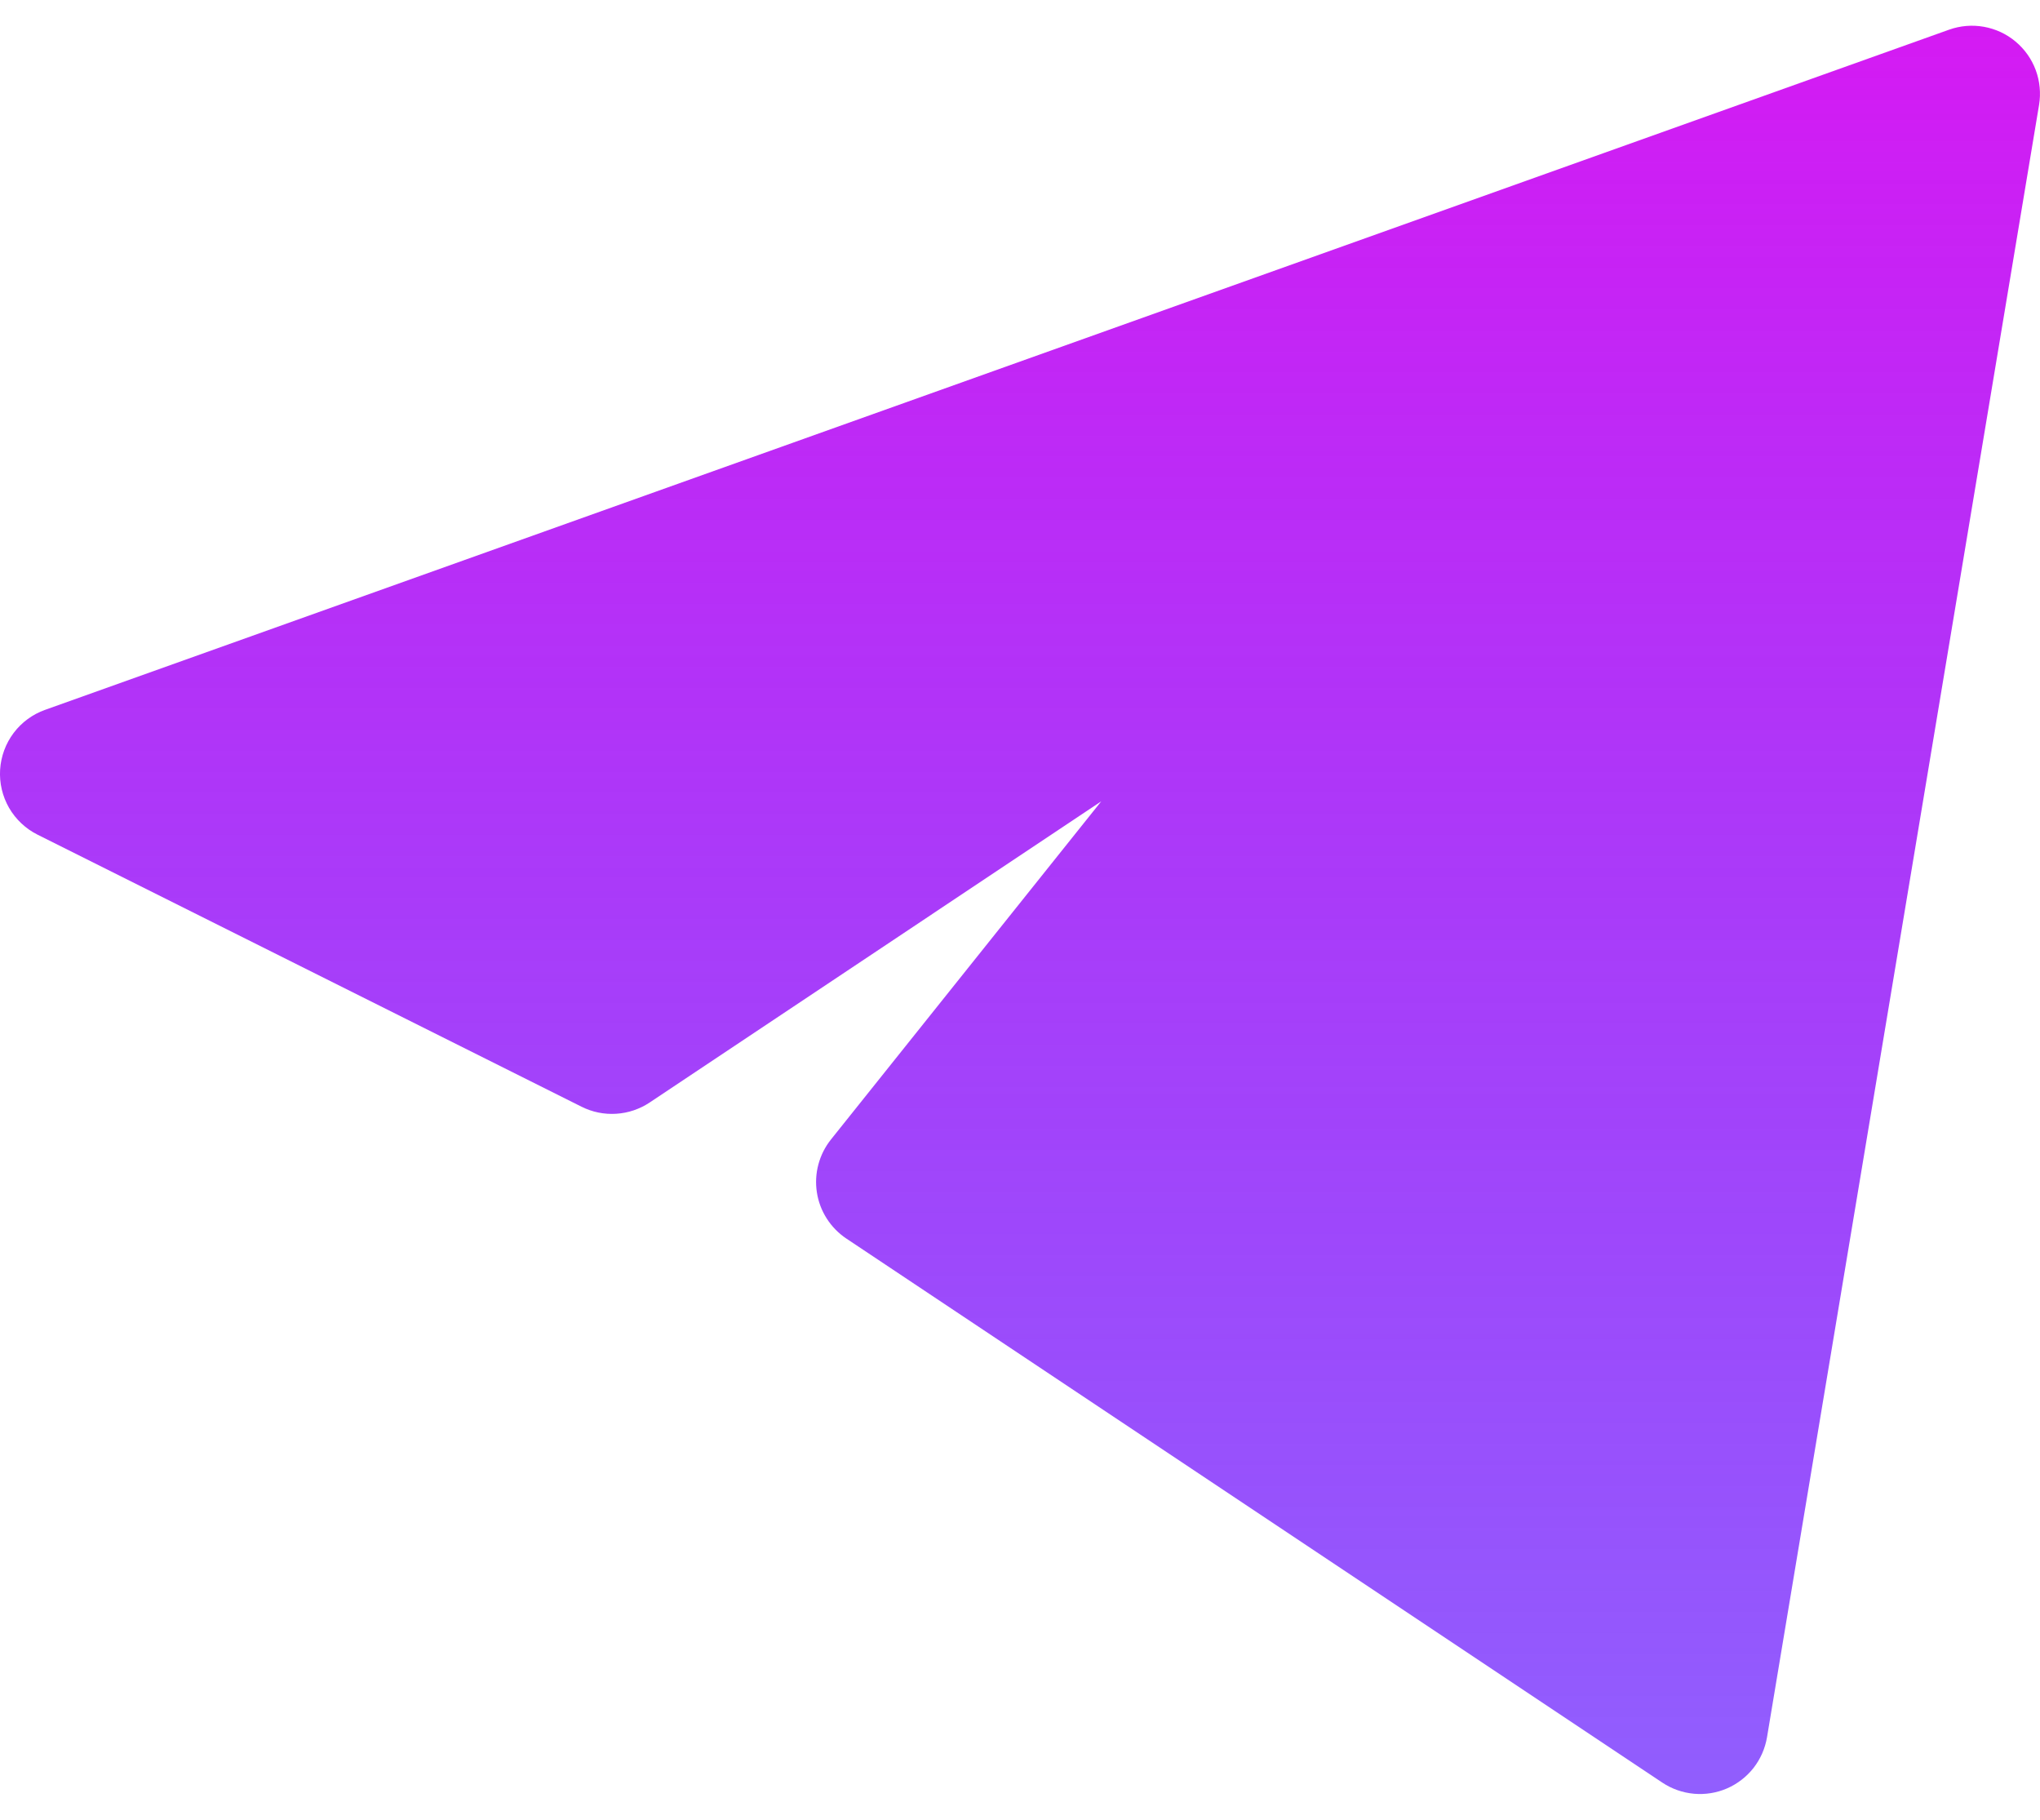 <svg width="37" height="33" viewBox="0 0 37 33" fill="none" xmlns="http://www.w3.org/2000/svg">
<path d="M36.983 1.902C37.018 1.691 36.997 1.473 36.923 1.272C36.848 1.07 36.722 0.892 36.557 0.754C36.393 0.616 36.195 0.524 35.983 0.486C35.772 0.448 35.554 0.466 35.352 0.538L0.819 12.872C0.591 12.953 0.392 13.099 0.247 13.292C0.102 13.485 0.017 13.717 0.002 13.958C-0.013 14.199 0.044 14.44 0.164 14.649C0.285 14.858 0.465 15.028 0.681 15.136L10.547 20.069C10.742 20.167 10.959 20.211 11.176 20.197C11.393 20.184 11.602 20.113 11.783 19.993L19.973 14.532L15.071 20.664C14.965 20.797 14.887 20.951 14.843 21.117C14.799 21.282 14.79 21.454 14.816 21.623C14.842 21.792 14.903 21.953 14.995 22.097C15.087 22.241 15.208 22.365 15.35 22.46L30.15 32.326C30.321 32.44 30.518 32.509 30.724 32.528C30.928 32.546 31.135 32.513 31.324 32.431C31.512 32.349 31.678 32.221 31.805 32.059C31.931 31.897 32.015 31.705 32.049 31.502L36.983 1.902Z" fill="url(#paint0_linear_210_102)"/>
<defs>
<linearGradient id="paint0_linear_210_102" x1="18.5" y1="0.467" x2="18.5" y2="32.532" gradientUnits="userSpaceOnUse">
<stop stop-color="#D51AF3"/>
<stop offset="1" stop-color="#5B0FFD" stop-opacity="0.67"/>
</linearGradient>
</defs>
</svg>
